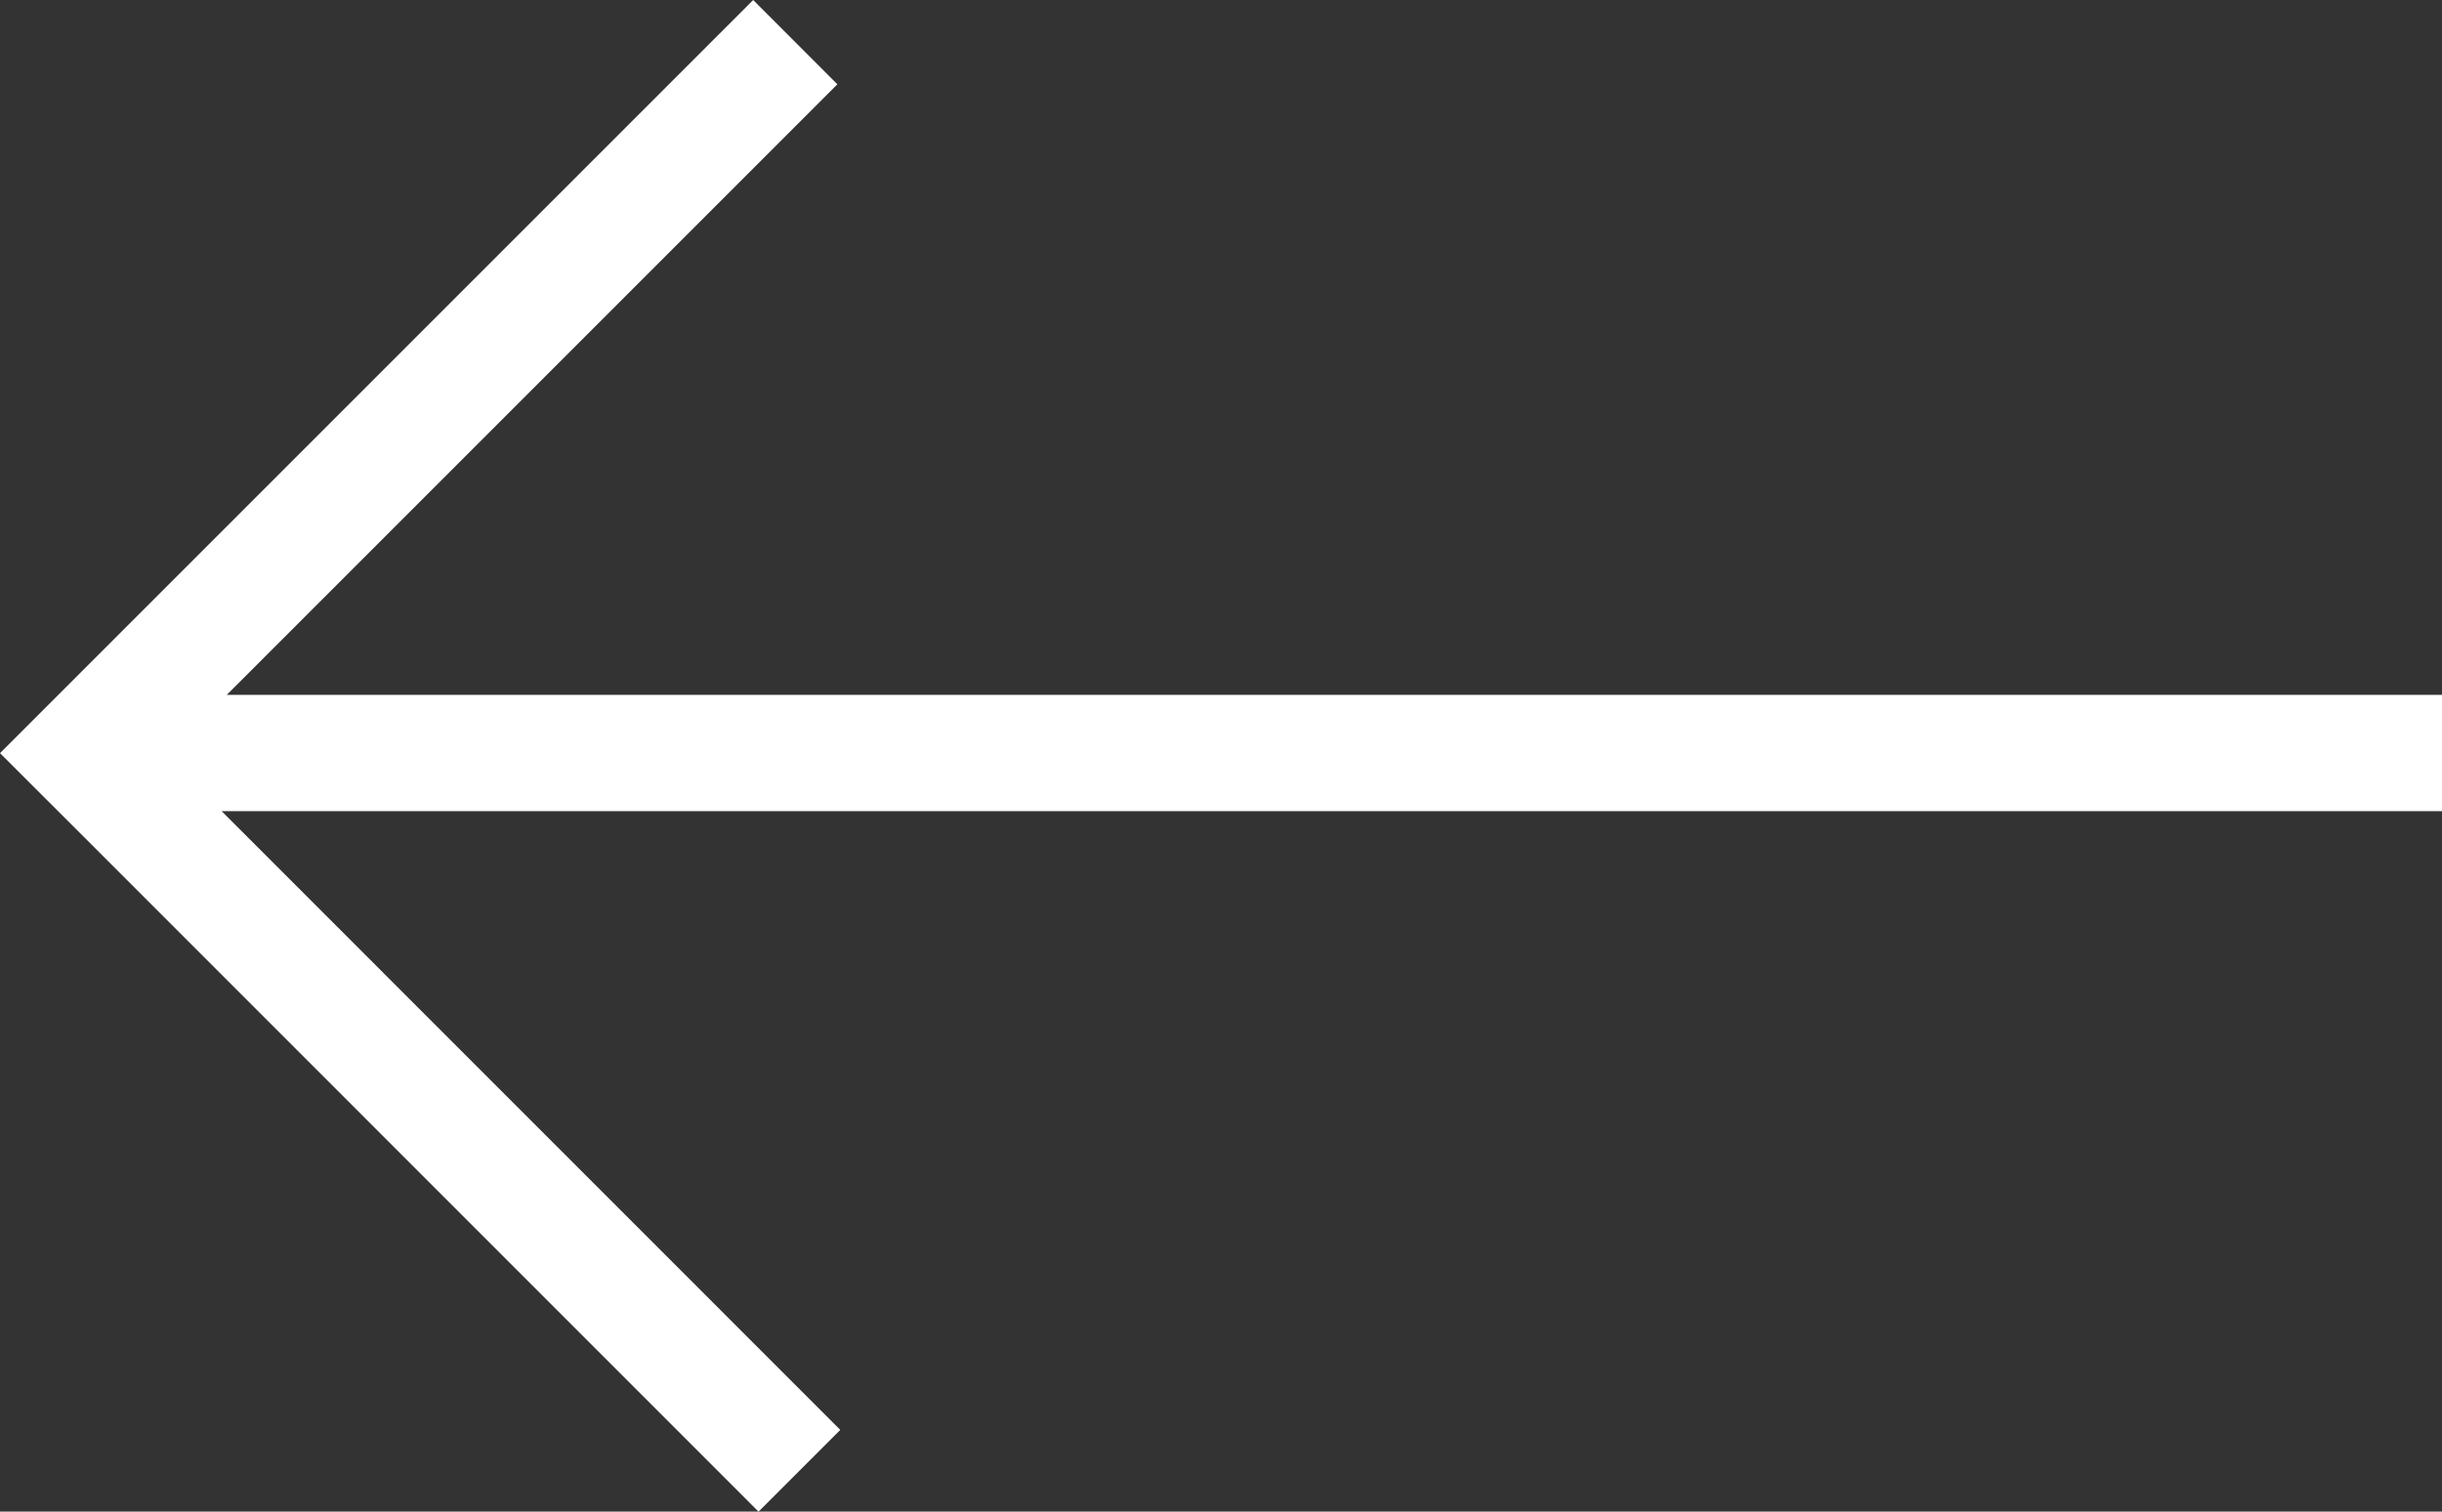 <svg width="21" height="13" viewBox="0 0 21 13" fill="none" xmlns="http://www.w3.org/2000/svg">
<rect x="0" y="0" width="21" height="13" fill="#333333" stroke="none"/>
<path fill-rule="evenodd" clip-rule="evenodd" d="M7.72322e-08 6.477L0.725 7.201L6.523 13L7.226 12.297L1.906 6.976L21 6.976L21 5.976L1.95 5.976L7.201 0.725L6.477 2.19873e-08L0.703 5.774L7.72322e-08 6.477Z" fill="white"/>
</svg>
